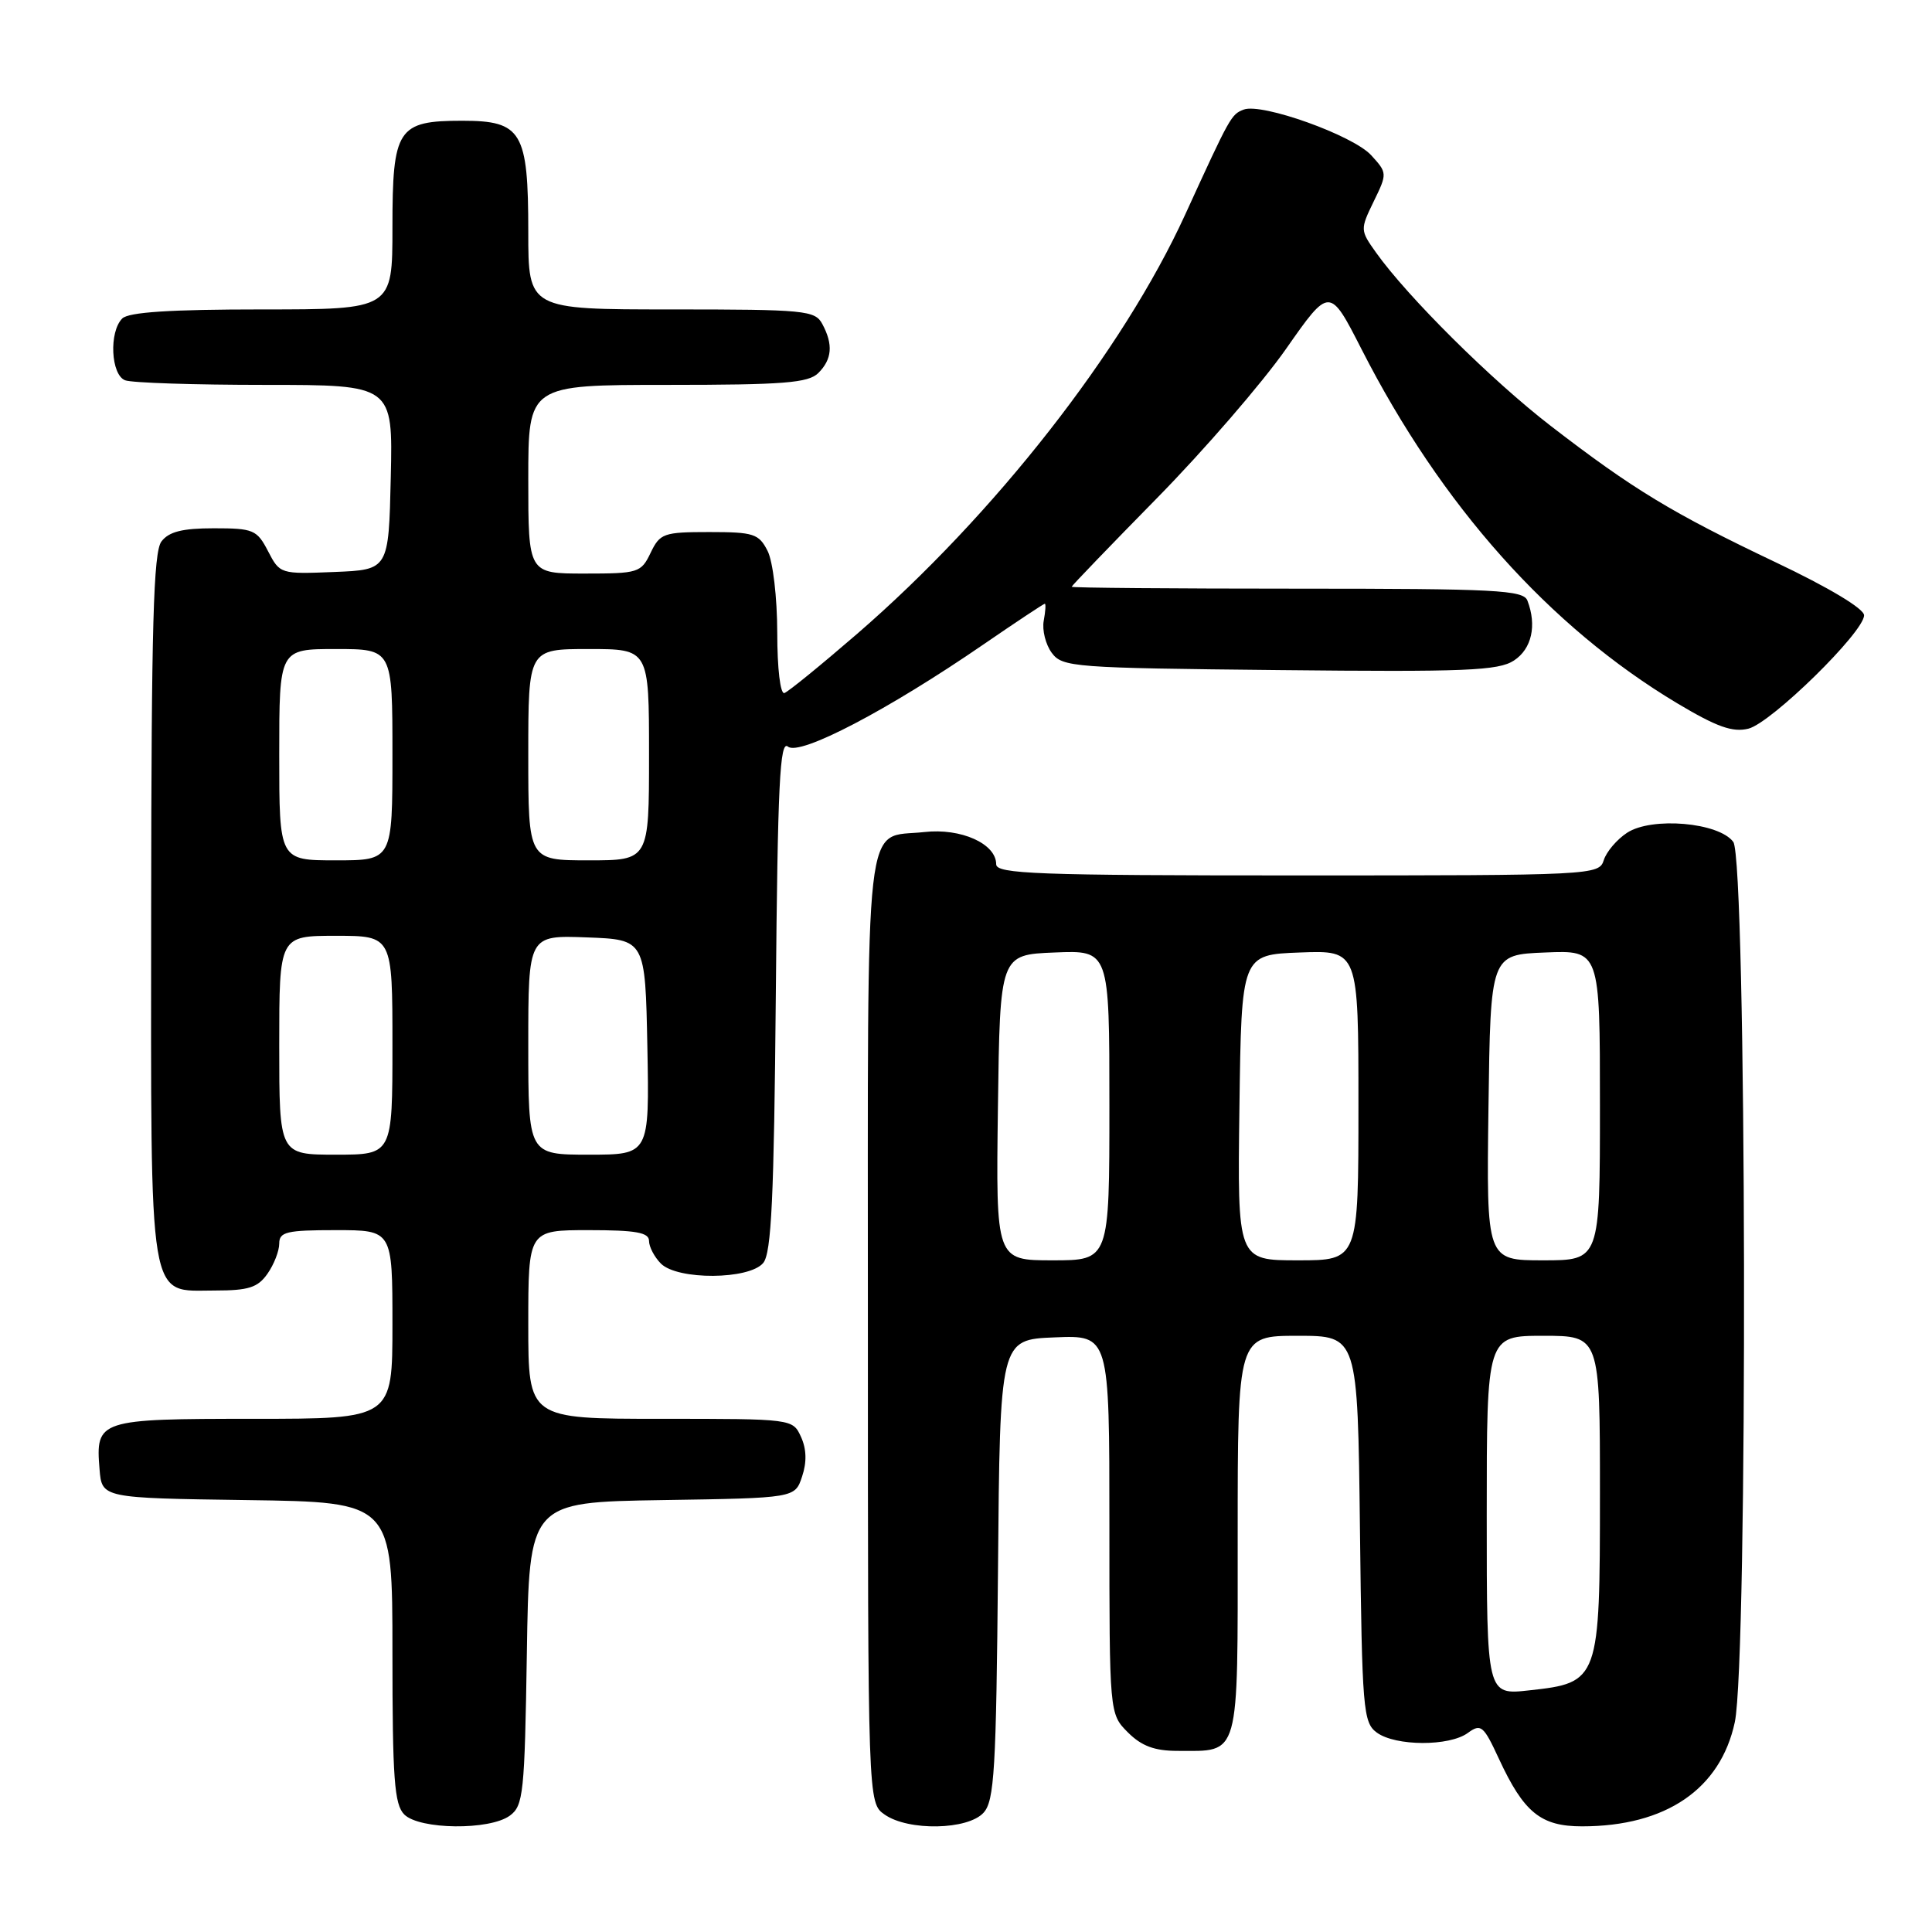 <?xml version="1.0" encoding="UTF-8" standalone="no"?>
<!DOCTYPE svg PUBLIC "-//W3C//DTD SVG 1.1//EN" "http://www.w3.org/Graphics/SVG/1.1/DTD/svg11.dtd" >
<svg xmlns="http://www.w3.org/2000/svg" xmlns:xlink="http://www.w3.org/1999/xlink" version="1.1" viewBox="0 0 256 256">
 <g >
 <path fill="currentColor"
d=" M 67.56 240.58 C 69.35 239.27 69.52 237.61 69.81 219.11 C 70.12 199.05 70.12 199.05 87.73 198.77 C 105.34 198.50 105.34 198.50 106.28 195.65 C 106.92 193.75 106.87 192.00 106.14 190.40 C 105.04 188.00 105.04 188.00 87.52 188.00 C 70.00 188.00 70.00 188.00 70.00 175.50 C 70.00 163.00 70.00 163.00 78.00 163.00 C 84.27 163.00 86.00 163.31 86.00 164.43 C 86.00 165.21 86.71 166.56 87.57 167.43 C 89.78 169.64 99.27 169.58 101.13 167.35 C 102.22 166.04 102.56 158.72 102.80 131.77 C 103.05 103.89 103.33 98.03 104.41 98.93 C 105.95 100.21 117.66 94.09 130.33 85.38 C 134.64 82.42 138.29 80.00 138.44 80.00 C 138.60 80.00 138.53 81.01 138.30 82.25 C 138.07 83.49 138.55 85.40 139.36 86.50 C 140.77 88.41 142.18 88.51 169.53 88.79 C 194.23 89.05 198.55 88.87 200.61 87.52 C 202.96 85.98 203.66 82.88 202.39 79.58 C 201.86 78.19 198.23 78.00 171.89 78.00 C 155.45 78.00 142.00 77.89 142.00 77.75 C 142.01 77.61 147.09 72.33 153.31 66.00 C 159.53 59.67 167.22 50.78 170.40 46.24 C 176.18 37.98 176.18 37.98 180.43 46.31 C 190.99 67.00 205.31 83.05 222.24 93.19 C 227.50 96.33 229.58 97.07 231.68 96.55 C 234.72 95.78 247.00 83.75 247.00 81.53 C 247.00 80.65 242.32 77.85 235.29 74.51 C 221.60 68.00 216.38 64.84 205.50 56.45 C 197.65 50.40 186.53 39.36 182.32 33.45 C 180.23 30.51 180.22 30.41 182.02 26.70 C 183.83 22.99 183.83 22.91 181.68 20.56 C 179.27 17.93 167.19 13.61 164.80 14.52 C 163.14 15.16 163.02 15.37 157.04 28.44 C 148.77 46.52 131.72 68.29 113.56 84.00 C 108.79 88.12 104.46 91.65 103.94 91.83 C 103.40 92.02 102.99 88.62 102.99 83.83 C 102.98 79.13 102.42 74.41 101.71 73.00 C 100.55 70.72 99.87 70.50 93.98 70.50 C 87.93 70.50 87.45 70.67 86.21 73.25 C 84.95 75.89 84.58 76.00 77.45 76.00 C 70.00 76.00 70.00 76.00 70.00 63.50 C 70.00 51.00 70.00 51.00 88.43 51.00 C 103.85 51.00 107.11 50.74 108.43 49.43 C 110.26 47.60 110.42 45.65 108.96 42.93 C 108.00 41.13 106.69 41.00 88.96 41.00 C 70.00 41.00 70.00 41.00 70.00 30.72 C 70.00 17.44 69.14 16.00 61.27 16.00 C 52.67 16.00 52.00 17.02 52.00 30.15 C 52.00 41.00 52.00 41.00 34.70 41.00 C 22.58 41.00 17.04 41.36 16.20 42.20 C 14.42 43.98 14.69 49.67 16.58 50.39 C 17.45 50.73 25.79 51.00 35.11 51.00 C 52.06 51.00 52.06 51.00 51.78 63.25 C 51.50 75.50 51.50 75.50 44.30 75.79 C 37.17 76.08 37.08 76.06 35.52 73.04 C 34.05 70.20 33.58 70.00 28.33 70.00 C 24.16 70.00 22.38 70.45 21.39 71.75 C 20.33 73.15 20.06 82.92 20.03 120.03 C 20.00 173.76 19.54 171.00 28.50 171.00 C 32.93 171.00 34.16 170.61 35.44 168.78 C 36.30 167.56 37.00 165.76 37.00 164.78 C 37.00 163.23 37.98 163.00 44.50 163.00 C 52.00 163.00 52.00 163.00 52.00 175.50 C 52.00 188.00 52.00 188.00 33.62 188.00 C 13.05 188.00 12.65 188.13 13.19 194.68 C 13.50 198.50 13.50 198.50 32.75 198.77 C 52.00 199.04 52.00 199.04 52.00 218.95 C 52.00 235.71 52.25 239.11 53.57 240.43 C 55.59 242.44 64.87 242.55 67.56 240.58 Z  M 130.33 240.19 C 131.76 238.61 132.00 234.50 132.24 207.94 C 132.50 177.50 132.50 177.50 139.75 177.21 C 147.00 176.91 147.00 176.91 147.00 202.00 C 147.00 227.09 147.00 227.09 149.45 229.55 C 151.26 231.36 152.99 232.00 156.02 232.00 C 164.37 232.00 164.00 233.33 164.00 203.46 C 164.00 177.00 164.00 177.00 171.95 177.00 C 179.90 177.00 179.90 177.00 180.20 202.58 C 180.48 226.56 180.62 228.25 182.44 229.58 C 184.92 231.39 192.05 231.42 194.50 229.62 C 196.23 228.36 196.57 228.63 198.61 233.04 C 201.92 240.18 204.16 242.00 209.63 242.00 C 220.74 242.00 227.97 237.06 229.87 228.20 C 231.62 219.98 231.44 113.99 229.67 111.56 C 227.77 108.97 218.86 108.20 215.59 110.35 C 214.25 111.23 212.86 112.86 212.51 113.97 C 211.88 115.96 211.16 116.00 171.93 116.00 C 137.38 116.00 132.00 115.80 132.00 114.52 C 132.00 111.80 127.34 109.70 122.48 110.25 C 114.39 111.16 115.00 105.80 115.00 176.07 C 115.00 238.89 115.00 238.89 117.22 240.44 C 120.36 242.64 128.25 242.49 130.33 240.19 Z  M 37.00 138.50 C 37.00 124.00 37.00 124.00 44.50 124.00 C 52.00 124.00 52.00 124.00 52.00 138.50 C 52.00 153.00 52.00 153.00 44.50 153.00 C 37.00 153.00 37.00 153.00 37.00 138.50 Z  M 70.00 138.46 C 70.00 123.92 70.00 123.92 77.75 124.21 C 85.50 124.50 85.50 124.50 85.78 138.75 C 86.05 153.00 86.05 153.00 78.03 153.00 C 70.00 153.00 70.00 153.00 70.00 138.46 Z  M 37.00 100.00 C 37.00 86.00 37.00 86.00 44.50 86.00 C 52.00 86.00 52.00 86.00 52.00 100.00 C 52.00 114.00 52.00 114.00 44.50 114.00 C 37.00 114.00 37.00 114.00 37.00 100.00 Z  M 70.00 100.00 C 70.00 86.00 70.00 86.00 78.00 86.00 C 86.00 86.00 86.00 86.00 86.00 100.00 C 86.00 114.00 86.00 114.00 78.00 114.00 C 70.00 114.00 70.00 114.00 70.00 100.00 Z  M 197.00 200.80 C 197.00 177.00 197.00 177.00 204.50 177.00 C 212.00 177.00 212.00 177.00 212.00 197.89 C 212.00 222.69 211.90 222.97 202.64 223.98 C 197.00 224.61 197.00 224.61 197.00 200.80 Z  M 132.23 146.75 C 132.50 126.50 132.50 126.50 139.75 126.21 C 147.00 125.91 147.00 125.91 147.00 146.46 C 147.00 167.00 147.00 167.00 139.48 167.00 C 131.96 167.00 131.96 167.00 132.23 146.75 Z  M 164.23 146.75 C 164.50 126.50 164.50 126.50 172.25 126.21 C 180.00 125.92 180.00 125.92 180.00 146.46 C 180.00 167.00 180.00 167.00 171.98 167.00 C 163.96 167.00 163.96 167.00 164.23 146.75 Z  M 197.23 146.75 C 197.50 126.50 197.50 126.50 204.75 126.21 C 212.00 125.91 212.00 125.91 212.00 146.46 C 212.00 167.00 212.00 167.00 204.48 167.00 C 196.96 167.00 196.96 167.00 197.23 146.75 Z "/>
</g>
</svg>
